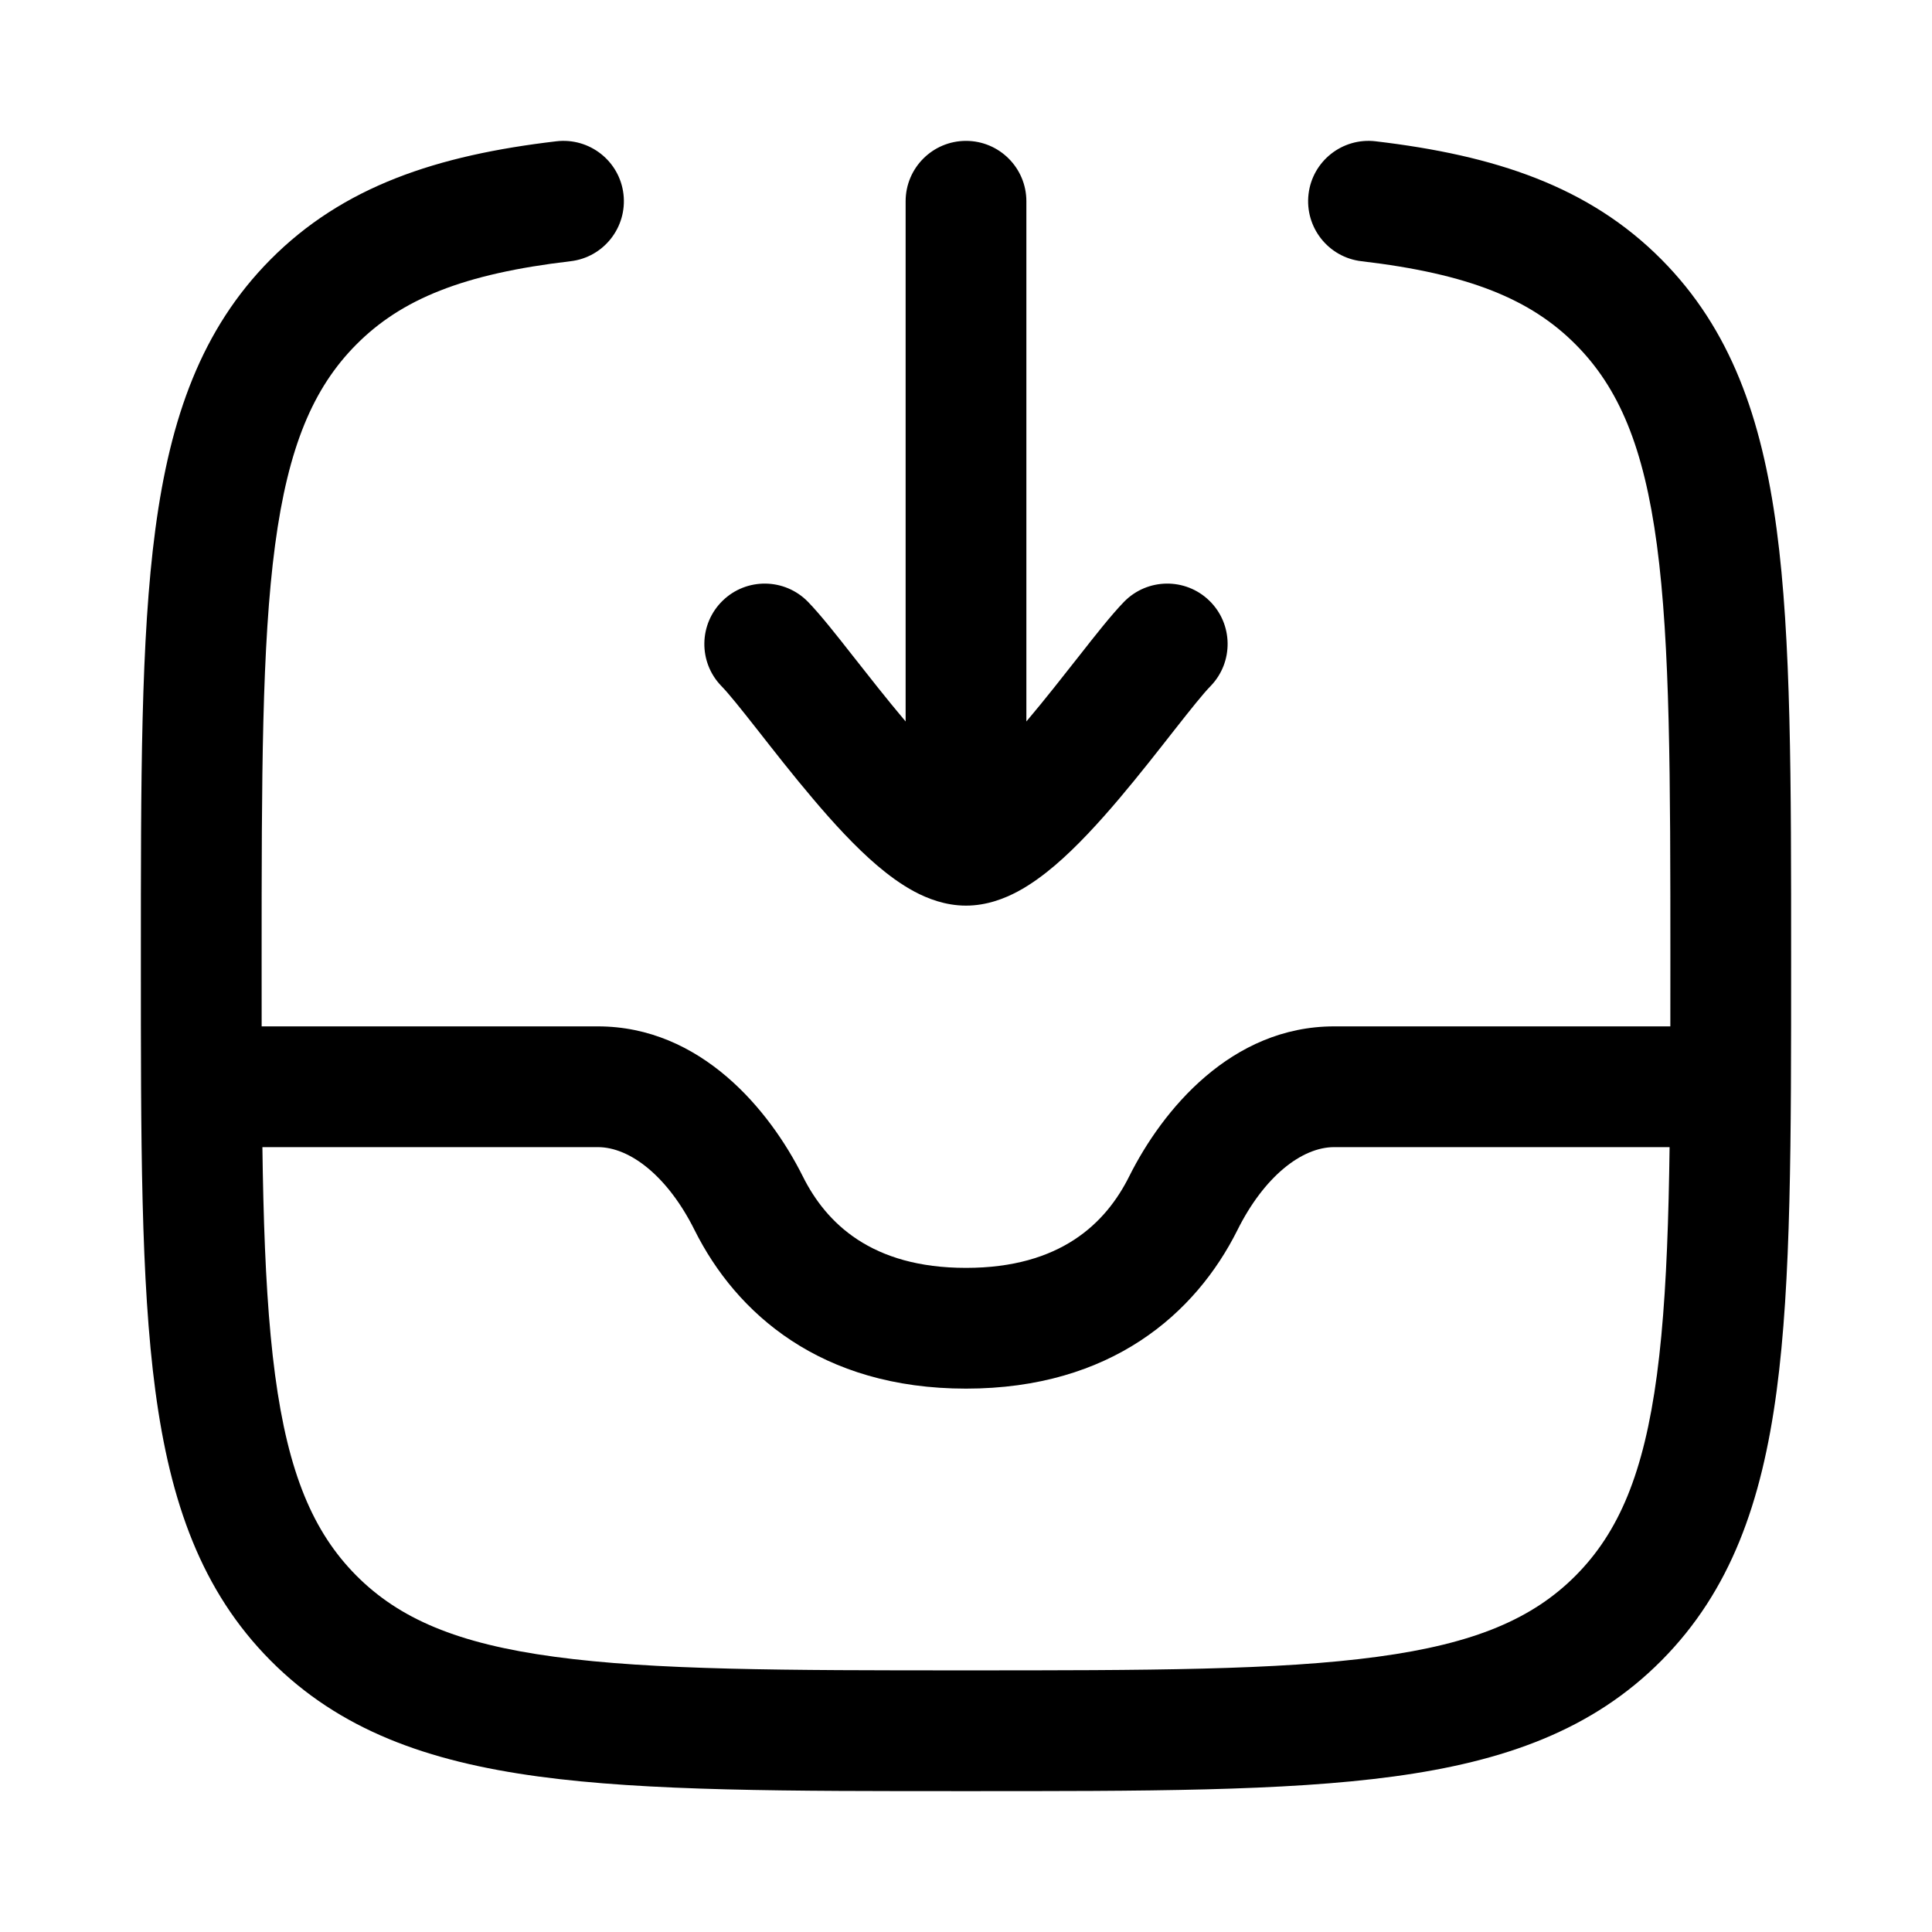 <svg viewBox="0 0 24 24" fill="none" xmlns="http://www.w3.org/2000/svg">
<g clip-path="url(#clip0_93_478)">
<path d="M7.088 3.245C7.499 3.197 7.793 2.824 7.745 2.412C7.697 2.001 7.324 1.707 6.912 1.755L7 2.5L7.088 3.245ZM3.891 3.754L3.359 3.225L3.359 3.225L3.891 3.754ZM3.891 20.098L3.359 20.626L3.359 20.626L3.891 20.098ZM20.109 20.098L20.641 20.626L20.641 20.626L20.109 20.098ZM20.109 3.754L20.641 3.225L20.641 3.225L20.109 3.754ZM17.087 1.755C16.676 1.707 16.303 2.001 16.255 2.412C16.207 2.824 16.501 3.197 16.913 3.245L17 2.5L17.087 1.755ZM10.038 7.477C9.749 7.18 9.274 7.173 8.977 7.462C8.68 7.751 8.673 8.226 8.962 8.523L9.5 8L10.038 7.477ZM15.038 8.523C15.326 8.226 15.32 7.751 15.023 7.462C14.726 7.173 14.251 7.18 13.962 7.477L14.5 8L15.038 8.523ZM12.75 2.5C12.75 2.086 12.414 1.75 12 1.75C11.586 1.75 11.25 2.086 11.25 2.5H12H12.75ZM14.7 14.947L15.371 15.282L15.371 15.282L14.7 14.947ZM9.301 14.947L9.972 14.612L9.972 14.612L9.301 14.947ZM7 2.5L6.912 1.755C5.428 1.929 4.263 2.314 3.359 3.225L3.891 3.754L4.424 4.282C4.985 3.716 5.757 3.401 7.088 3.245L7 2.5ZM3.891 3.754L3.359 3.225C2.502 4.089 2.115 5.188 1.93 6.574C1.748 7.939 1.75 9.69 1.75 11.926H2.5H3.25C3.25 9.648 3.252 8.015 3.417 6.772C3.58 5.551 3.89 4.82 4.424 4.282L3.891 3.754ZM2.5 11.926H1.75C1.75 14.161 1.748 15.913 1.93 17.278C2.115 18.663 2.502 19.762 3.359 20.626L3.891 20.098L4.424 19.57C3.89 19.031 3.58 18.301 3.417 17.079C3.252 15.837 3.25 14.204 3.25 11.926H2.5ZM3.891 20.098L3.359 20.626C4.217 21.491 5.31 21.881 6.687 22.068C8.043 22.252 9.782 22.25 12 22.25V21.5V20.75C9.739 20.75 8.12 20.748 6.889 20.581C5.679 20.418 4.957 20.107 4.424 19.57L3.891 20.098ZM12 21.5V22.25C14.218 22.25 15.957 22.252 17.313 22.068C18.691 21.881 19.783 21.491 20.641 20.626L20.109 20.098L19.576 19.57C19.043 20.107 18.321 20.418 17.111 20.581C15.88 20.748 14.261 20.75 12 20.75V21.5ZM20.109 20.098L20.641 20.626C21.498 19.762 21.885 18.663 22.07 17.278C22.252 15.913 22.25 14.161 22.25 11.926H21.5H20.75C20.75 14.204 20.748 15.837 20.583 17.079C20.42 18.301 20.11 19.031 19.576 19.57L20.109 20.098ZM21.5 11.926H22.25C22.25 9.69 22.252 7.939 22.07 6.574C21.885 5.188 21.498 4.089 20.641 3.225L20.109 3.754L19.576 4.282C20.11 4.82 20.42 5.551 20.583 6.772C20.748 8.015 20.75 9.648 20.75 11.926H21.5ZM20.109 3.754L20.641 3.225C19.737 2.314 18.572 1.93 17.087 1.755L17 2.5L16.913 3.245C18.243 3.401 19.015 3.716 19.576 4.282L20.109 3.754ZM9.5 8L8.962 8.523C9.051 8.614 9.197 8.796 9.41 9.067C9.61 9.322 9.851 9.631 10.1 9.924C10.346 10.215 10.621 10.517 10.897 10.752C11.035 10.869 11.19 10.985 11.358 11.075C11.519 11.161 11.742 11.25 12 11.25V10.5V9.75C12.083 9.75 12.112 9.777 12.066 9.752C12.025 9.731 11.96 9.687 11.869 9.61C11.687 9.454 11.474 9.226 11.244 8.955C11.017 8.687 10.795 8.402 10.589 8.141C10.397 7.896 10.195 7.639 10.038 7.477L9.5 8ZM14.5 8L13.962 7.477C13.805 7.639 13.603 7.896 13.411 8.141C13.205 8.402 12.983 8.687 12.756 8.955C12.526 9.226 12.313 9.454 12.131 9.61C12.04 9.687 11.975 9.731 11.934 9.752C11.888 9.777 11.917 9.75 12 9.75V10.5V11.25C12.258 11.25 12.481 11.161 12.642 11.075C12.81 10.985 12.965 10.869 13.103 10.752C13.379 10.517 13.654 10.215 13.9 9.925C14.149 9.631 14.39 9.322 14.59 9.067C14.803 8.796 14.949 8.614 15.038 8.523L14.5 8ZM12 10.5H12.75V2.5H12H11.25V10.5H12ZM21.5 13.5V12.75H16.574V13.5V14.25H21.5V13.5ZM16.574 13.5V12.75C15.294 12.75 14.439 13.79 14.028 14.612L14.7 14.947L15.371 15.282C15.702 14.617 16.17 14.25 16.574 14.25V13.5ZM14.7 14.947L14.028 14.612C13.738 15.194 13.175 15.75 12 15.75V16.5V17.25C13.803 17.25 14.854 16.316 15.371 15.282L14.7 14.947ZM12 16.5V15.75C10.825 15.75 10.262 15.194 9.972 14.612L9.301 14.947L8.629 15.282C9.146 16.316 10.197 17.25 12 17.25V16.5ZM9.301 14.947L9.972 14.612C9.561 13.79 8.706 12.75 7.426 12.75V13.5V14.25C7.83 14.25 8.298 14.617 8.629 15.282L9.301 14.947ZM7.426 13.5V12.75H2.5V13.5V14.25H7.426V13.5Z" fill="currentColor"/>
</g>
<defs>
<clipPath id="clip0_93_478">
<rect width="24" height="24" fill="currentColor"/>
</clipPath>
</defs>
</svg>